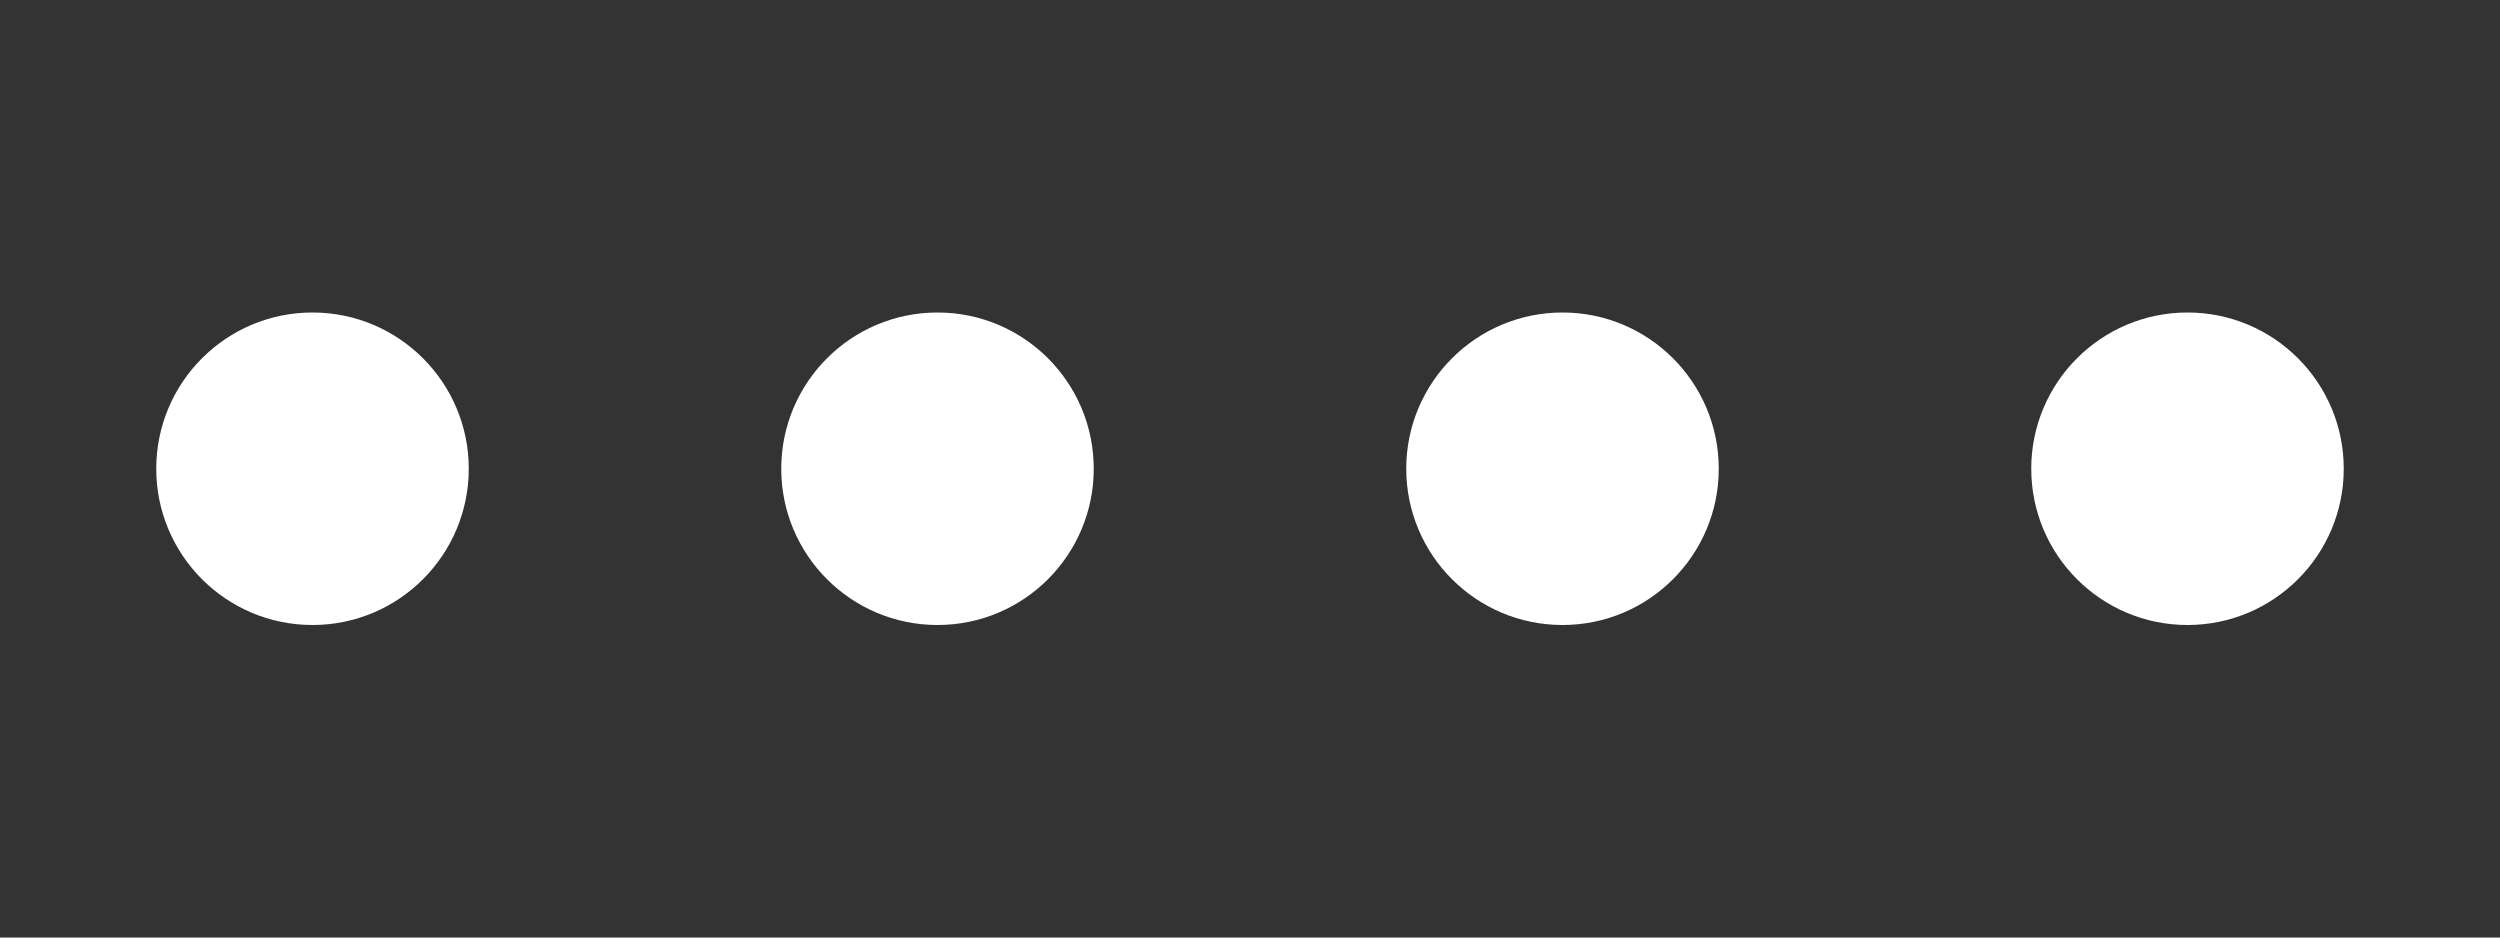 <svg viewBox="0 0 80 30" xmlns="http://www.w3.org/2000/svg">
    <rect x="0" y="0" width="80" height="30" fill="#333333" stroke="none"/>
    <circle cx="10" cy="15" r="5" fill="white">
        <animate attributeName="opacity" values="1;0.3;1" dur="1s" repeatCount="indefinite" begin="0.4s" />
        <animate attributeName="r" values="5;6;5" dur="0.6s" repeatCount="indefinite" begin="0.1s" keyTimes="0;0.5;1" />
    </circle>
    <circle cx="30" cy="15" r="5" fill="white">
        <animate attributeName="opacity" values="1;0.3;1" dur="1s" repeatCount="indefinite" begin="0.6s" />
        <animate attributeName="r" values="5;6;5" dur="0.6s" repeatCount="indefinite" begin="0.3s" keyTimes="0;0.5;1" />
    </circle>
    <circle cx="50" cy="15" r="5" fill="white">
        <animate attributeName="opacity" values="1;0.3;1" dur="1s" repeatCount="indefinite" begin="0.8s" />
        <animate attributeName="r" values="5;6;5" dur="0.6s" repeatCount="indefinite" begin="0.6s" keyTimes="0;0.5;1" />
    </circle>
    <circle cx="70" cy="15" r="5" fill="white">
        <animate attributeName="opacity" values="1;0.3;1" dur="1s" repeatCount="indefinite" begin="1s" />
        <animate attributeName="r" values="5;6;5" dur="0.6s" repeatCount="indefinite" begin="0.9s" keyTimes="0;0.5;1" />
    </circle>
</svg>
